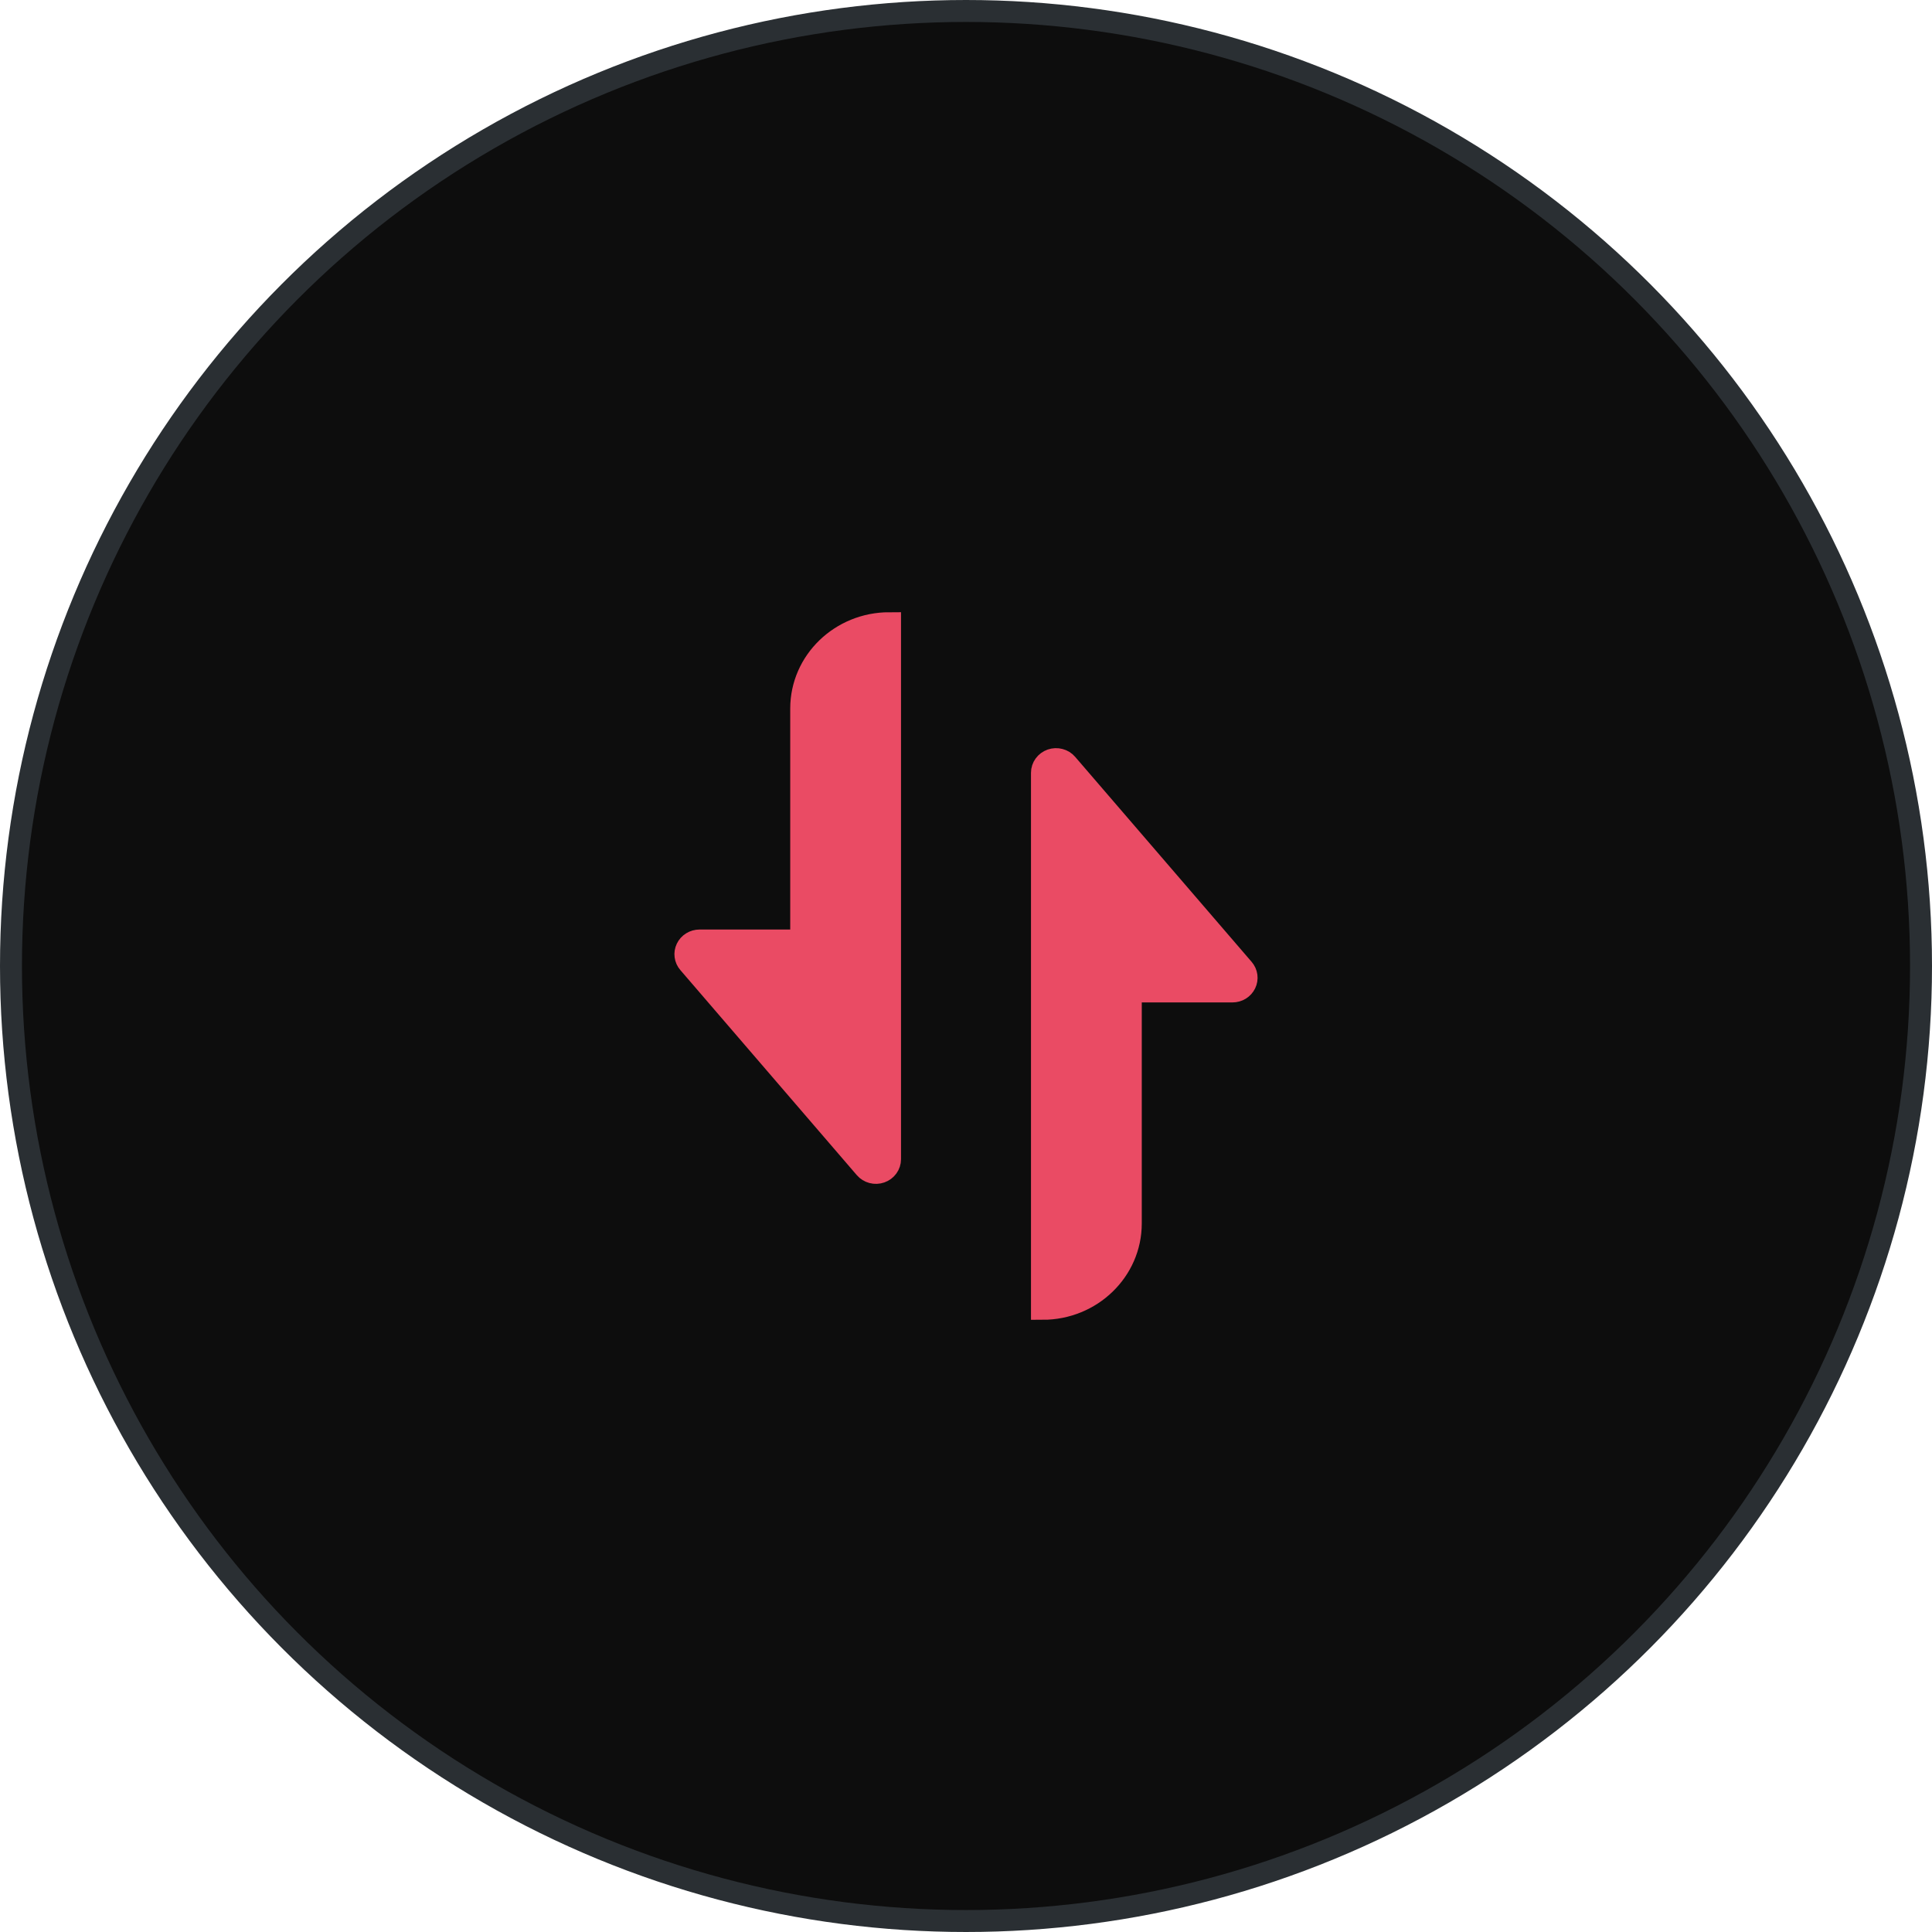 <svg width="88" height="88" viewBox="0 0 88 88" fill="none" xmlns="http://www.w3.org/2000/svg">
<circle cx="44" cy="44" r="43.5" fill="#0D0D0D" stroke="#2A2F33"/>
<g clip-path="url(#clip0_4112_2637)">
<path d="M40.509 28.417L40.509 52.801C40.509 52.923 40.47 53.041 40.398 53.141C40.326 53.24 40.224 53.316 40.106 53.357C39.988 53.399 39.859 53.404 39.738 53.372C39.617 53.34 39.509 53.273 39.429 53.18L31.392 43.84C31.317 43.754 31.27 43.649 31.255 43.537C31.24 43.426 31.258 43.313 31.308 43.211C31.357 43.109 31.435 43.023 31.533 42.963C31.631 42.902 31.745 42.87 31.861 42.87L36.525 42.87L36.525 32.272C36.525 30.144 38.309 28.417 40.509 28.417ZM47.491 59.581L47.491 35.199C47.491 35.078 47.53 34.959 47.602 34.86C47.674 34.76 47.776 34.685 47.894 34.643C48.012 34.602 48.141 34.597 48.262 34.629C48.383 34.66 48.491 34.727 48.571 34.821L56.608 44.158C56.683 44.245 56.73 44.35 56.745 44.461C56.76 44.572 56.742 44.686 56.692 44.788C56.643 44.889 56.565 44.975 56.467 45.036C56.369 45.096 56.255 45.128 56.139 45.128L51.475 45.128L51.475 55.728C51.475 57.857 49.691 59.584 47.491 59.584L47.491 59.581Z" fill="#ea4b64" stroke="#ea4b64" stroke-width="1.062"/>
</g>
<defs>
<clipPath id="clip0_4112_2637">
<rect width="34" height="34" fill="white" transform="translate(27 61) rotate(-90)"/>
</clipPath>
</defs>
</svg>
